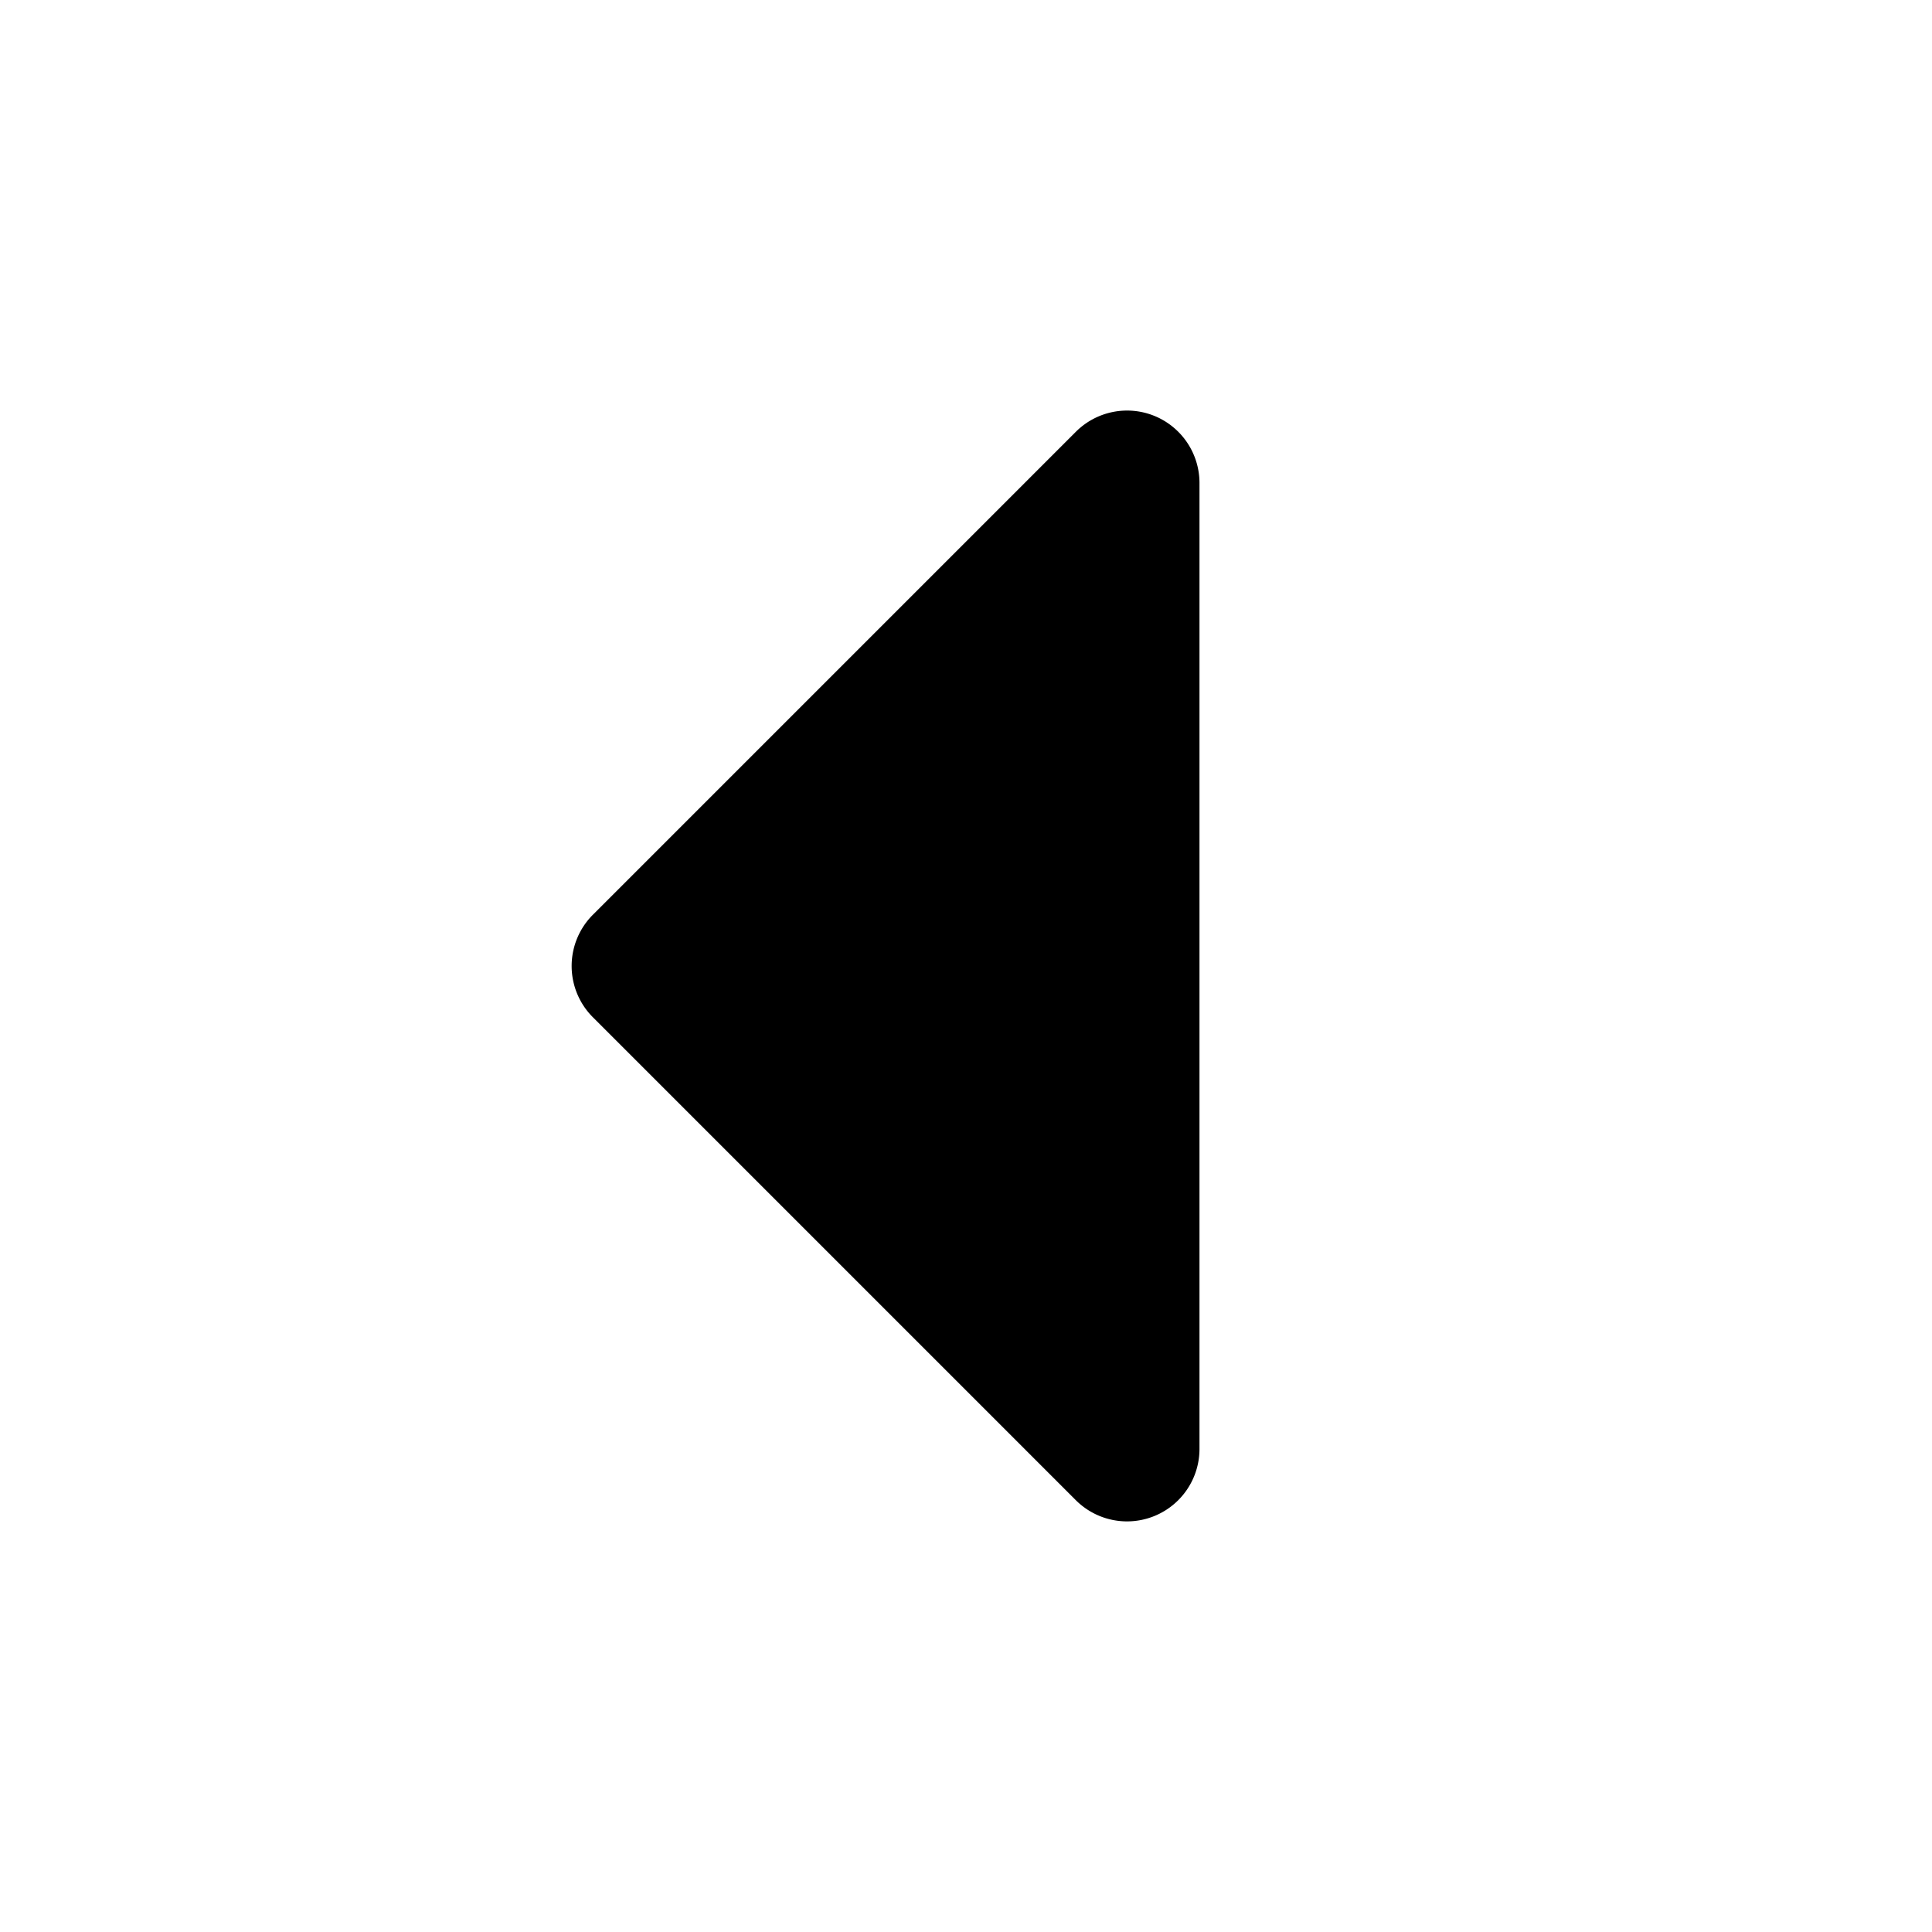 <svg xmlns="http://www.w3.org/2000/svg" viewBox="0 0 20 20">
<path
        fill-rule="evenodd"
        d="M11.954 4.307a.75.75 0 0 1 .463.693v10a.75.75 0 0 1-1.28.53l-5-5a.75.75 0 0 1 0-1.06l5-5a.75.75 0 0 1 .817-.163Z"
        clip-rule="evenodd"
      />
</svg>
